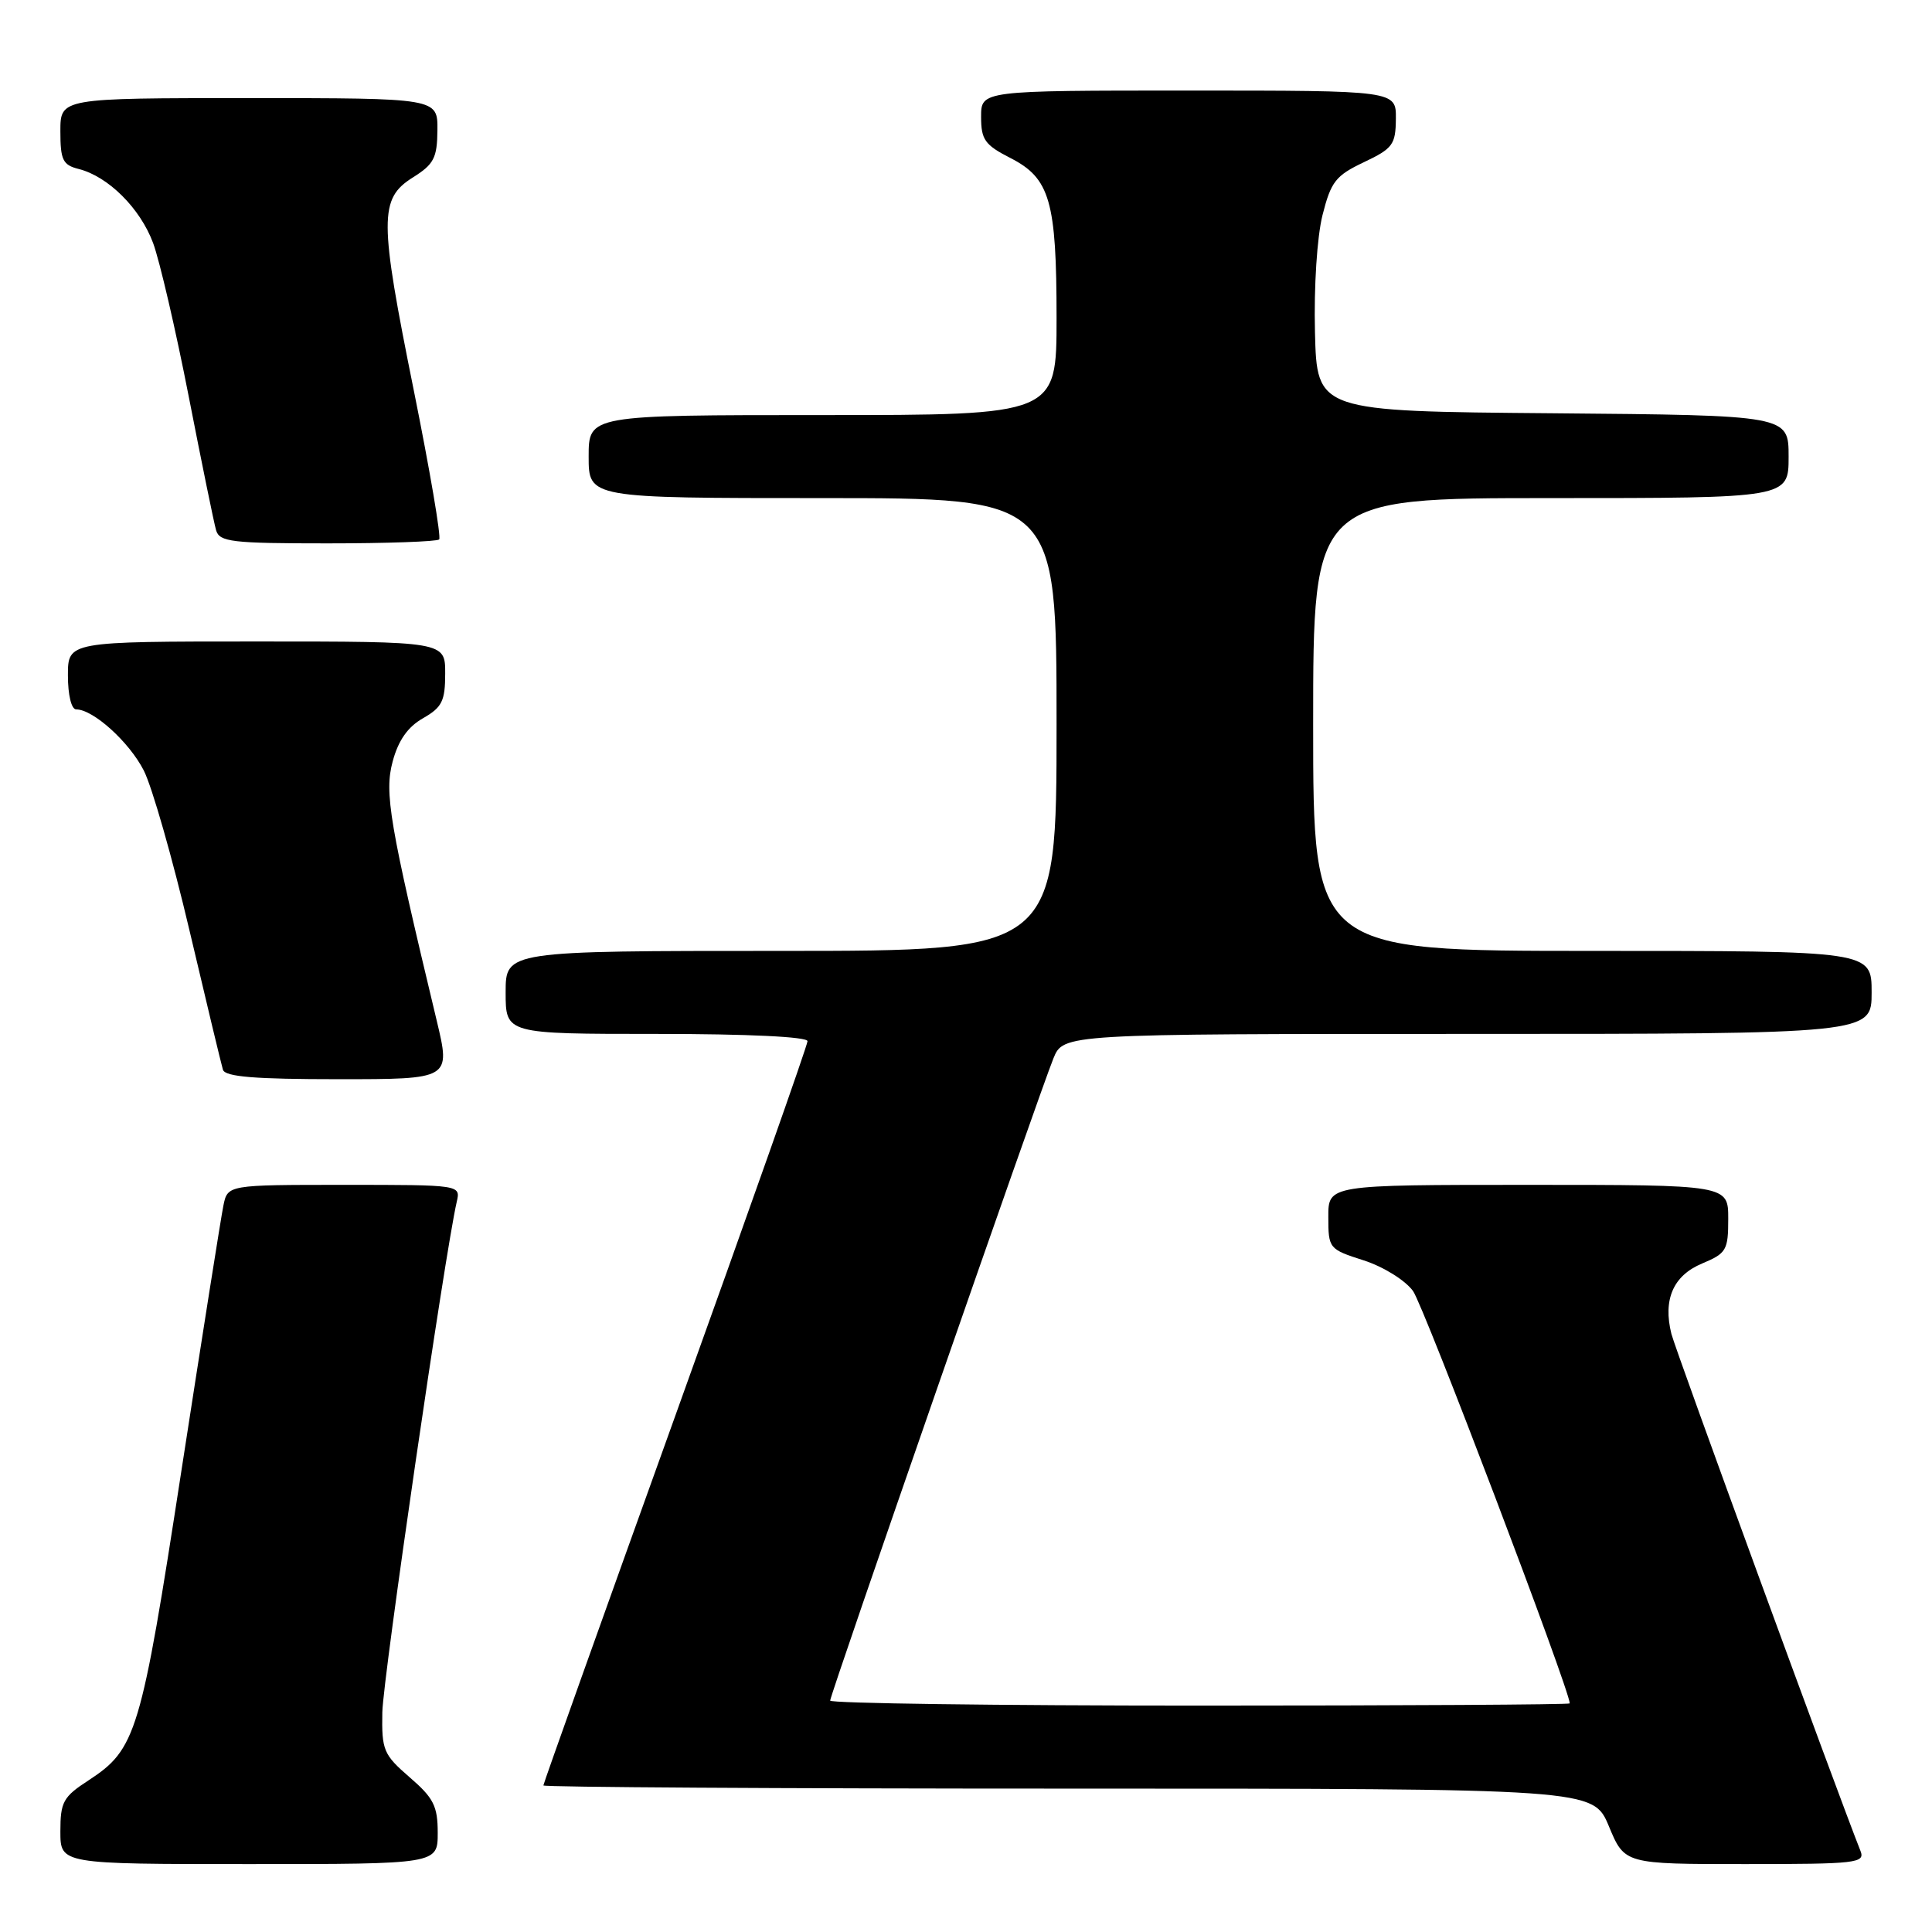 <?xml version="1.0" encoding="UTF-8" standalone="no"?>
<!DOCTYPE svg PUBLIC "-//W3C//DTD SVG 1.1//EN" "http://www.w3.org/Graphics/SVG/1.1/DTD/svg11.dtd" >
<svg xmlns="http://www.w3.org/2000/svg" xmlns:xlink="http://www.w3.org/1999/xlink" version="1.1" viewBox="0 0 256 256">
 <g >
 <path fill="currentColor"
d=" M 58.00 242.86 C 58.00 239.32 57.46 238.24 54.28 235.50 C 50.81 232.49 50.57 231.92 50.66 226.89 C 50.75 222.33 58.95 166.07 60.52 159.25 C 61.04 157.00 61.04 157.00 45.60 157.00 C 30.16 157.00 30.16 157.00 29.60 159.75 C 29.29 161.26 26.79 177.06 24.04 194.86 C 18.66 229.78 18.06 231.77 11.71 235.92 C 8.37 238.09 8.00 238.77 8.00 242.67 C 8.00 247.00 8.00 247.00 33.00 247.00 C 58.00 247.00 58.00 247.00 58.00 242.86 Z  M 246.52 245.25 C 243.40 237.39 222.01 178.90 221.47 176.75 C 220.33 172.19 221.71 169.02 225.54 167.42 C 228.76 166.07 229.00 165.66 229.00 161.49 C 229.00 157.00 229.00 157.00 202.50 157.00 C 176.00 157.00 176.00 157.00 176.01 161.25 C 176.01 165.43 176.09 165.53 180.68 167.00 C 183.30 167.84 186.18 169.63 187.23 171.06 C 188.63 172.96 208.00 223.94 208.00 225.71 C 208.00 225.87 185.95 226.00 159.00 226.00 C 132.05 226.00 110.00 225.70 110.00 225.34 C 110.00 224.55 137.67 144.96 139.58 140.25 C 140.90 137.00 140.90 137.00 194.45 137.00 C 248.00 137.00 248.00 137.00 248.00 131.50 C 248.00 126.00 248.00 126.00 211.00 126.00 C 174.00 126.00 174.00 126.00 174.00 96.00 C 174.00 66.00 174.00 66.00 205.50 66.00 C 237.00 66.00 237.00 66.00 237.00 60.51 C 237.00 55.03 237.00 55.03 205.75 54.76 C 174.50 54.50 174.50 54.50 174.24 44.00 C 174.09 37.96 174.52 31.37 175.24 28.50 C 176.36 24.07 176.98 23.27 180.71 21.50 C 184.55 19.68 184.93 19.16 184.96 15.75 C 185.00 12.00 185.00 12.00 157.50 12.00 C 130.00 12.00 130.00 12.00 130.00 15.48 C 130.00 18.52 130.50 19.21 133.89 20.94 C 139.13 23.62 140.00 26.64 140.00 42.15 C 140.00 55.00 140.00 55.00 109.00 55.00 C 78.00 55.00 78.00 55.00 78.00 60.50 C 78.00 66.00 78.00 66.00 109.00 66.00 C 140.00 66.00 140.00 66.00 140.00 96.00 C 140.00 126.00 140.00 126.00 103.50 126.00 C 67.00 126.00 67.00 126.00 67.00 131.50 C 67.00 137.00 67.00 137.00 87.00 137.00 C 99.11 137.00 107.00 137.38 107.00 137.96 C 107.00 138.49 99.12 160.80 89.50 187.54 C 79.88 214.28 72.00 236.35 72.00 236.58 C 72.00 236.81 103.30 237.00 141.56 237.00 C 211.11 237.00 211.11 237.00 213.19 242.00 C 215.27 247.00 215.27 247.00 231.24 247.00 C 246.05 247.00 247.16 246.87 246.52 245.25 Z  M 57.87 135.25 C 51.58 109.02 50.91 105.06 52.03 100.90 C 52.78 98.10 54.03 96.32 56.05 95.17 C 58.57 93.73 58.99 92.90 58.99 89.25 C 59.00 85.00 59.00 85.00 34.00 85.00 C 9.00 85.00 9.00 85.00 9.00 89.50 C 9.00 92.10 9.46 94.00 10.10 94.00 C 12.35 94.00 17.11 98.30 19.05 102.09 C 20.15 104.25 22.87 113.78 25.10 123.26 C 27.33 132.74 29.33 141.06 29.54 141.75 C 29.84 142.68 33.79 143.00 44.83 143.00 C 59.72 143.00 59.72 143.00 57.87 135.25 Z  M 58.19 71.48 C 58.48 71.19 56.96 62.30 54.83 51.73 C 50.24 29.01 50.23 26.33 54.71 23.51 C 57.49 21.77 57.93 20.93 57.96 17.25 C 58.00 13.00 58.00 13.00 33.00 13.00 C 8.00 13.00 8.00 13.00 8.00 17.39 C 8.00 21.20 8.32 21.86 10.42 22.39 C 14.33 23.37 18.58 27.60 20.29 32.21 C 21.16 34.57 23.28 43.70 25.00 52.50 C 26.72 61.30 28.35 69.29 28.63 70.25 C 29.08 71.81 30.67 72.00 43.40 72.00 C 51.25 72.00 57.90 71.76 58.19 71.48 Z "/>
</g>
</svg>